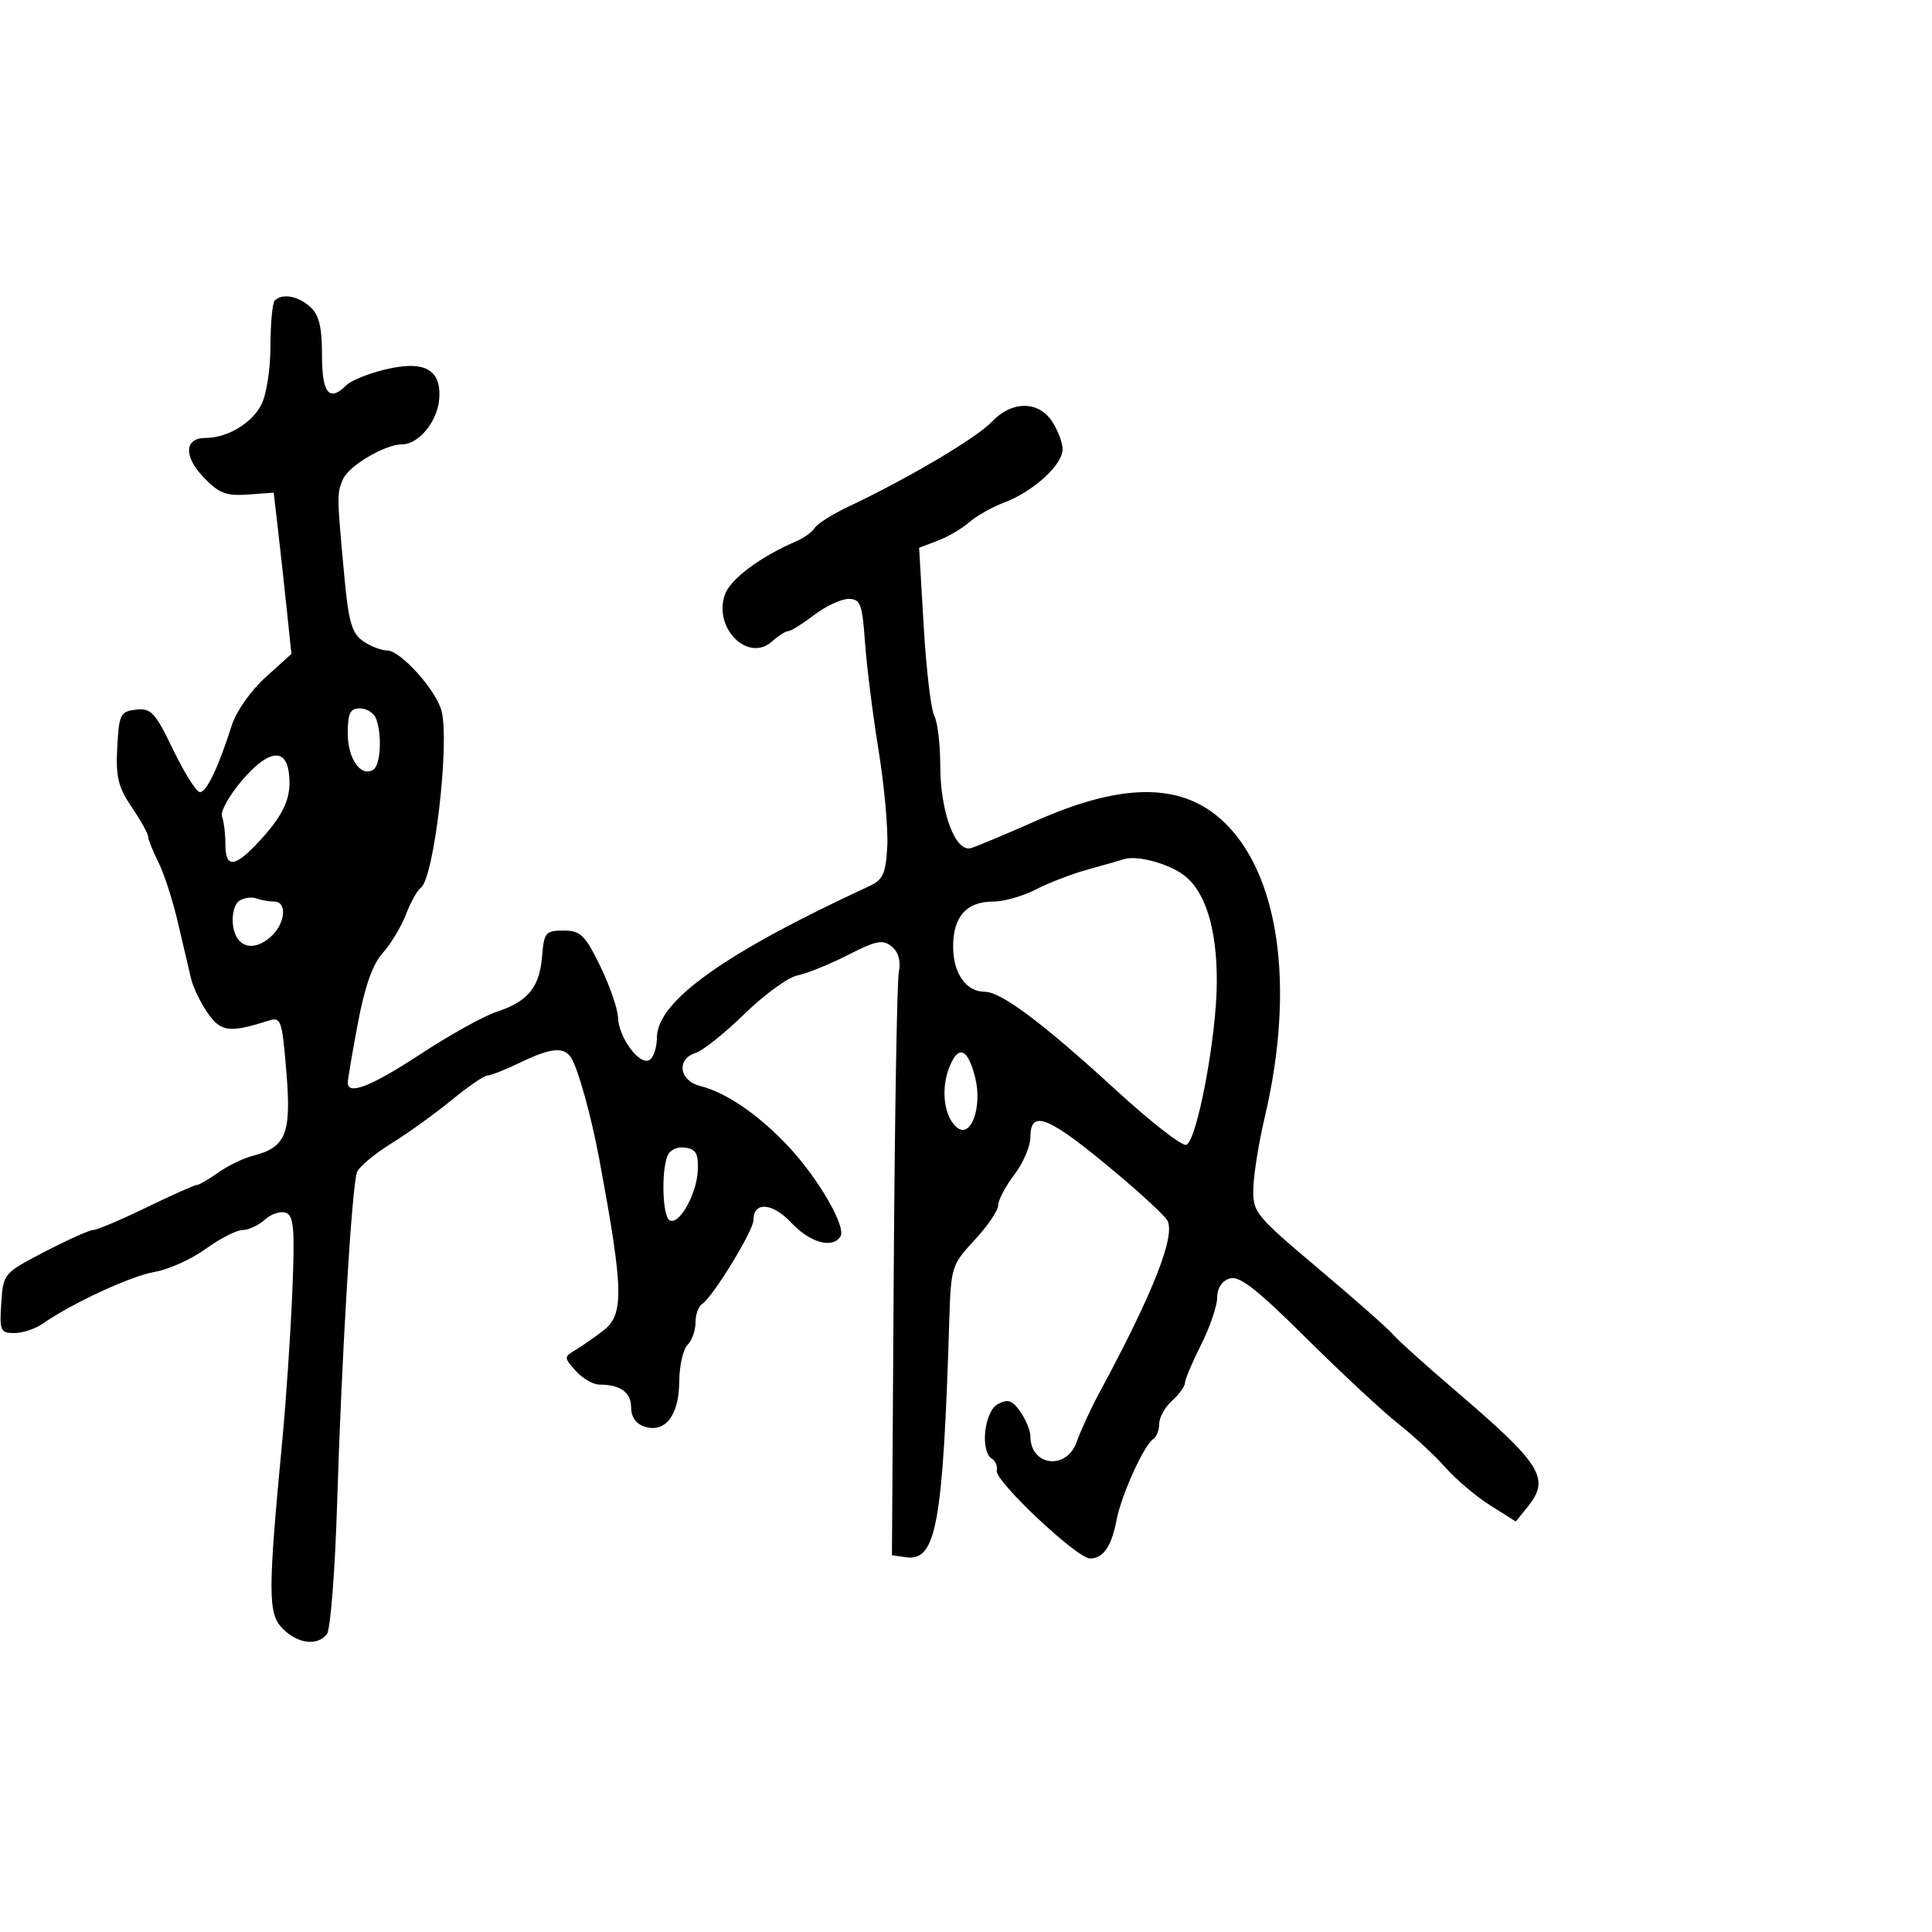 <svg xmlns="http://www.w3.org/2000/svg" width="300" height="300" viewBox="0 0 300 300" version="1.1">
	<path d="M 42.667 46.667 C 42.300 47.033, 42 50.206, 42 53.716 C 42 57.285, 41.372 61.314, 40.575 62.855 C 39.081 65.743, 35.286 68, 31.922 68 C 28.633 68, 28.481 70.849, 31.597 74.102 C 33.986 76.595, 35.114 77.036, 38.477 76.792 L 42.500 76.500 43.139 82 C 43.491 85.025, 44.110 90.659, 44.515 94.520 L 45.252 101.540 41.223 105.179 C 38.948 107.235, 36.665 110.490, 35.978 112.659 C 33.927 119.128, 32.081 123, 31.047 123 C 30.504 123, 28.638 120.051, 26.900 116.446 C 24.084 110.607, 23.453 109.925, 21.120 110.196 C 18.687 110.478, 18.479 110.895, 18.206 116.046 C 17.963 120.634, 18.352 122.239, 20.456 125.340 C 21.855 127.402, 23 129.450, 23 129.891 C 23 130.332, 23.724 132.144, 24.609 133.918 C 25.494 135.691, 26.859 139.923, 27.643 143.321 C 28.428 146.720, 29.343 150.625, 29.677 152 C 30.011 153.375, 31.181 155.780, 32.277 157.344 C 34.307 160.240, 35.665 160.410, 41.625 158.510 C 43.646 157.865, 43.785 158.255, 44.470 166.482 C 45.267 176.054, 44.412 178.178, 39.237 179.477 C 37.799 179.838, 35.400 181.003, 33.907 182.066 C 32.413 183.130, 30.909 184, 30.564 184 C 30.219 184, 26.690 185.575, 22.722 187.500 C 18.754 189.425, 15.038 191, 14.464 191 C 13.891 191, 10.514 192.513, 6.961 194.362 C 0.544 197.702, 0.498 197.756, 0.195 202.362 C -0.086 206.641, 0.071 207, 2.223 207 C 3.505 207, 5.491 206.344, 6.636 205.542 C 11.172 202.365, 20.363 198.114, 24.041 197.493 C 26.177 197.132, 29.738 195.524, 31.954 193.918 C 34.170 192.313, 36.739 191, 37.663 191 C 38.587 191, 40.149 190.270, 41.134 189.379 C 42.119 188.487, 43.591 188.013, 44.404 188.325 C 45.632 188.796, 45.798 190.885, 45.387 200.696 C 45.115 207.188, 44.423 217.450, 43.850 223.500 C 41.583 247.396, 41.589 250.589, 43.901 252.901 C 46.258 255.258, 49.250 255.628, 50.760 253.750 C 51.312 253.063, 52.026 243.950, 52.346 233.500 C 53.047 210.590, 54.642 184.065, 55.442 181.997 C 55.762 181.171, 58.156 179.173, 60.762 177.558 C 63.368 175.943, 67.587 172.906, 70.139 170.810 C 72.690 168.715, 75.193 167, 75.701 167 C 76.209 167, 78.487 166.100, 80.764 165 C 85.550 162.687, 87.559 162.497, 88.684 164.250 C 89.768 165.938, 91.809 173.293, 93.056 180 C 96.863 200.483, 96.939 204.139, 93.608 206.677 C 92.293 207.680, 90.380 209.005, 89.358 209.623 C 87.551 210.715, 87.552 210.804, 89.405 212.873 C 90.453 214.043, 92.103 215, 93.073 215 C 96.332 215, 98 216.198, 98 218.540 C 98 220.028, 98.760 221.107, 100.112 221.535 C 103.304 222.549, 105.440 219.763, 105.472 214.542 C 105.488 212.099, 106.063 209.537, 106.750 208.850 C 107.437 208.162, 108 206.592, 108 205.359 C 108 204.126, 108.455 202.837, 109.012 202.493 C 110.641 201.486, 117 191.103, 117 189.449 C 117 186.519, 119.956 186.742, 122.900 189.893 C 125.770 192.965, 129.300 193.942, 130.503 191.996 C 131.416 190.518, 127.173 183.138, 122.541 178.147 C 117.950 173.200, 112.778 169.636, 108.750 168.641 C 105.450 167.826, 104.983 164.458, 108.036 163.489 C 109.156 163.133, 112.573 160.401, 115.629 157.417 C 118.686 154.433, 122.382 151.751, 123.843 151.458 C 125.304 151.165, 128.832 149.737, 131.683 148.284 C 136.092 146.037, 137.105 145.843, 138.477 146.981 C 139.516 147.843, 139.906 149.239, 139.574 150.909 C 139.291 152.334, 138.933 173.300, 138.780 197.500 L 138.500 241.500 140.692 241.812 C 145.379 242.479, 146.430 236.714, 147.405 205 C 147.659 196.745, 147.772 196.386, 151.333 192.555 C 153.350 190.385, 155 187.952, 155 187.149 C 155 186.346, 156.125 184.214, 157.500 182.411 C 158.875 180.608, 160 177.978, 160 176.567 C 160 172.134, 162.821 173.319, 173.388 182.187 C 177.300 185.470, 180.843 188.765, 181.261 189.509 C 182.576 191.847, 179.067 200.760, 170.772 216.148 C 169.394 218.705, 167.780 222.192, 167.185 223.898 C 165.631 228.357, 160 227.670, 160 223.023 C 160 222.155, 159.298 220.443, 158.441 219.219 C 157.182 217.422, 156.508 217.193, 154.941 218.032 C 152.827 219.163, 152.159 225.362, 154.027 226.516 C 154.591 226.865, 154.929 227.701, 154.777 228.374 C 154.425 229.930, 167.250 242, 169.255 242 C 171.313 242, 172.597 240.139, 173.379 236.024 C 174.115 232.157, 177.670 224.322, 179.087 223.447 C 179.589 223.136, 180 222.078, 180 221.096 C 180 220.114, 180.900 218.495, 182 217.500 C 183.100 216.505, 184 215.263, 184 214.740 C 184 214.218, 185.125 211.551, 186.500 208.813 C 187.875 206.076, 189 202.778, 189 201.485 C 189 200.038, 189.745 198.898, 190.938 198.520 C 192.440 198.043, 195.115 200.126, 202.831 207.784 C 208.306 213.217, 214.739 219.201, 217.127 221.081 C 219.514 222.962, 222.806 226.016, 224.441 227.869 C 226.077 229.721, 229.205 232.367, 231.393 233.748 L 235.371 236.260 237.186 234.019 C 240.777 229.584, 239.451 227.442, 226 215.941 C 221.325 211.944, 216.955 208.010, 216.289 207.198 C 215.622 206.387, 210.447 201.818, 204.789 197.045 C 194.837 188.650, 194.504 188.238, 194.618 184.433 C 194.683 182.270, 195.478 177.350, 196.385 173.500 C 201.225 152.961, 198.566 135.094, 189.483 127.119 C 183.114 121.528, 174.077 121.621, 160.982 127.414 C 156.317 129.477, 151.738 131.399, 150.806 131.685 C 148.357 132.435, 146 126.122, 146 118.812 C 146 115.543, 145.582 112.088, 145.072 111.134 C 144.562 110.181, 143.824 103.923, 143.432 97.229 L 142.720 85.057 145.610 83.962 C 147.200 83.360, 149.400 82.070, 150.500 81.095 C 151.600 80.121, 154.075 78.729, 156 78.002 C 160.458 76.319, 165 72.169, 165 69.778 C 165 68.761, 164.273 66.820, 163.385 65.465 C 161.240 62.190, 157.090 62.211, 153.990 65.511 C 151.676 67.974, 141.026 74.280, 131.873 78.607 C 129.327 79.810, 126.921 81.318, 126.525 81.959 C 126.130 82.599, 124.837 83.538, 123.653 84.044 C 118.100 86.420, 113.416 89.912, 112.566 92.310 C 110.716 97.536, 116.178 102.958, 119.900 99.590 C 120.867 98.716, 121.990 98, 122.395 98 C 122.801 98, 124.608 96.875, 126.411 95.500 C 128.214 94.125, 130.622 93, 131.762 93 C 133.608 93, 133.889 93.742, 134.317 99.750 C 134.582 103.463, 135.530 111, 136.423 116.500 C 137.317 122, 137.925 128.735, 137.774 131.467 C 137.543 135.655, 137.108 136.616, 135 137.590 C 112.449 148.017, 102 155.477, 102 161.149 C 102 162.652, 101.488 164.198, 100.863 164.585 C 99.336 165.528, 96.065 161.131, 95.964 158 C 95.920 156.625, 94.672 153.025, 93.192 150 C 90.820 145.154, 90.143 144.500, 87.500 144.500 C 84.721 144.500, 84.476 144.794, 84.176 148.500 C 83.787 153.310, 81.970 155.529, 77.129 157.109 C 75.133 157.761, 69.831 160.703, 65.346 163.647 C 57.652 168.698, 54 170.135, 54 168.110 C 54 167.621, 54.708 163.459, 55.574 158.860 C 56.645 153.171, 57.873 149.701, 59.415 148 C 60.661 146.625, 62.290 143.925, 63.034 142 C 63.778 140.075, 64.814 138.209, 65.336 137.853 C 67.381 136.459, 69.848 115.516, 68.568 110.416 C 67.762 107.203, 62.195 101, 60.119 101 C 59.198 101, 57.504 100.341, 56.355 99.536 C 54.653 98.344, 54.121 96.532, 53.495 89.786 C 52.296 76.889, 52.292 76.627, 53.271 74.389 C 54.183 72.304, 59.794 69, 62.423 69 C 64.998 69, 67.882 65.515, 68.192 62.031 C 68.612 57.305, 65.837 55.843, 59.500 57.452 C 57.029 58.079, 54.466 59.134, 53.804 59.796 C 51.121 62.479, 50 61.111, 50 55.155 C 50 50.762, 49.546 48.899, 48.171 47.655 C 46.280 45.944, 43.830 45.504, 42.667 46.667 M 54 113.878 C 54 117.814, 56.032 120.716, 57.956 119.527 C 59.098 118.822, 59.358 114.095, 58.393 111.582 C 58.059 110.712, 56.934 110, 55.893 110 C 54.361 110, 54 110.740, 54 113.878 M 37.595 121.161 C 35.589 123.504, 34.184 126.038, 34.474 126.792 C 34.763 127.547, 35 129.477, 35 131.082 C 35 134.982, 36.508 134.758, 40.602 130.250 C 44.273 126.207, 45.357 123.546, 44.833 119.862 C 44.293 116.064, 41.534 116.559, 37.595 121.161 M 174.500 133.420 C 173.950 133.606, 171.475 134.312, 169 134.990 C 166.525 135.668, 162.864 137.073, 160.864 138.112 C 158.864 139.150, 155.859 140, 154.185 140 C 150.070 140, 148 142.342, 148 147 C 148 151.138, 150.012 154, 152.921 154 C 155.446 154, 161.989 158.902, 173.245 169.229 C 178.605 174.147, 183.533 177.989, 184.195 177.768 C 185.865 177.212, 188.918 160.976, 188.946 152.500 C 188.974 144.142, 187.151 138.314, 183.729 135.821 C 181.253 134.017, 176.443 132.766, 174.500 133.420 M 37.170 139.869 C 36.416 140.350, 35.983 141.966, 36.170 143.600 C 36.569 147.082, 39.311 147.933, 42.074 145.433 C 44.321 143.400, 44.638 140, 42.582 140 C 41.802 140, 40.564 139.780, 39.832 139.511 C 39.099 139.241, 37.901 139.403, 37.170 139.869 M 147.344 165.900 C 146.065 169.287, 146.629 173.447, 148.586 175.071 C 150.760 176.876, 152.578 171.894, 151.421 167.303 C 150.255 162.679, 148.755 162.163, 147.344 165.900 M 103.627 179.529 C 102.661 182.047, 102.885 188.811, 103.956 189.473 C 105.397 190.363, 108.180 185.487, 108.350 181.773 C 108.471 179.140, 108.085 178.441, 106.377 178.197 C 105.125 178.018, 103.997 178.565, 103.627 179.529" stroke="none" fill="black" fill-rule="evenodd"/>
</svg>